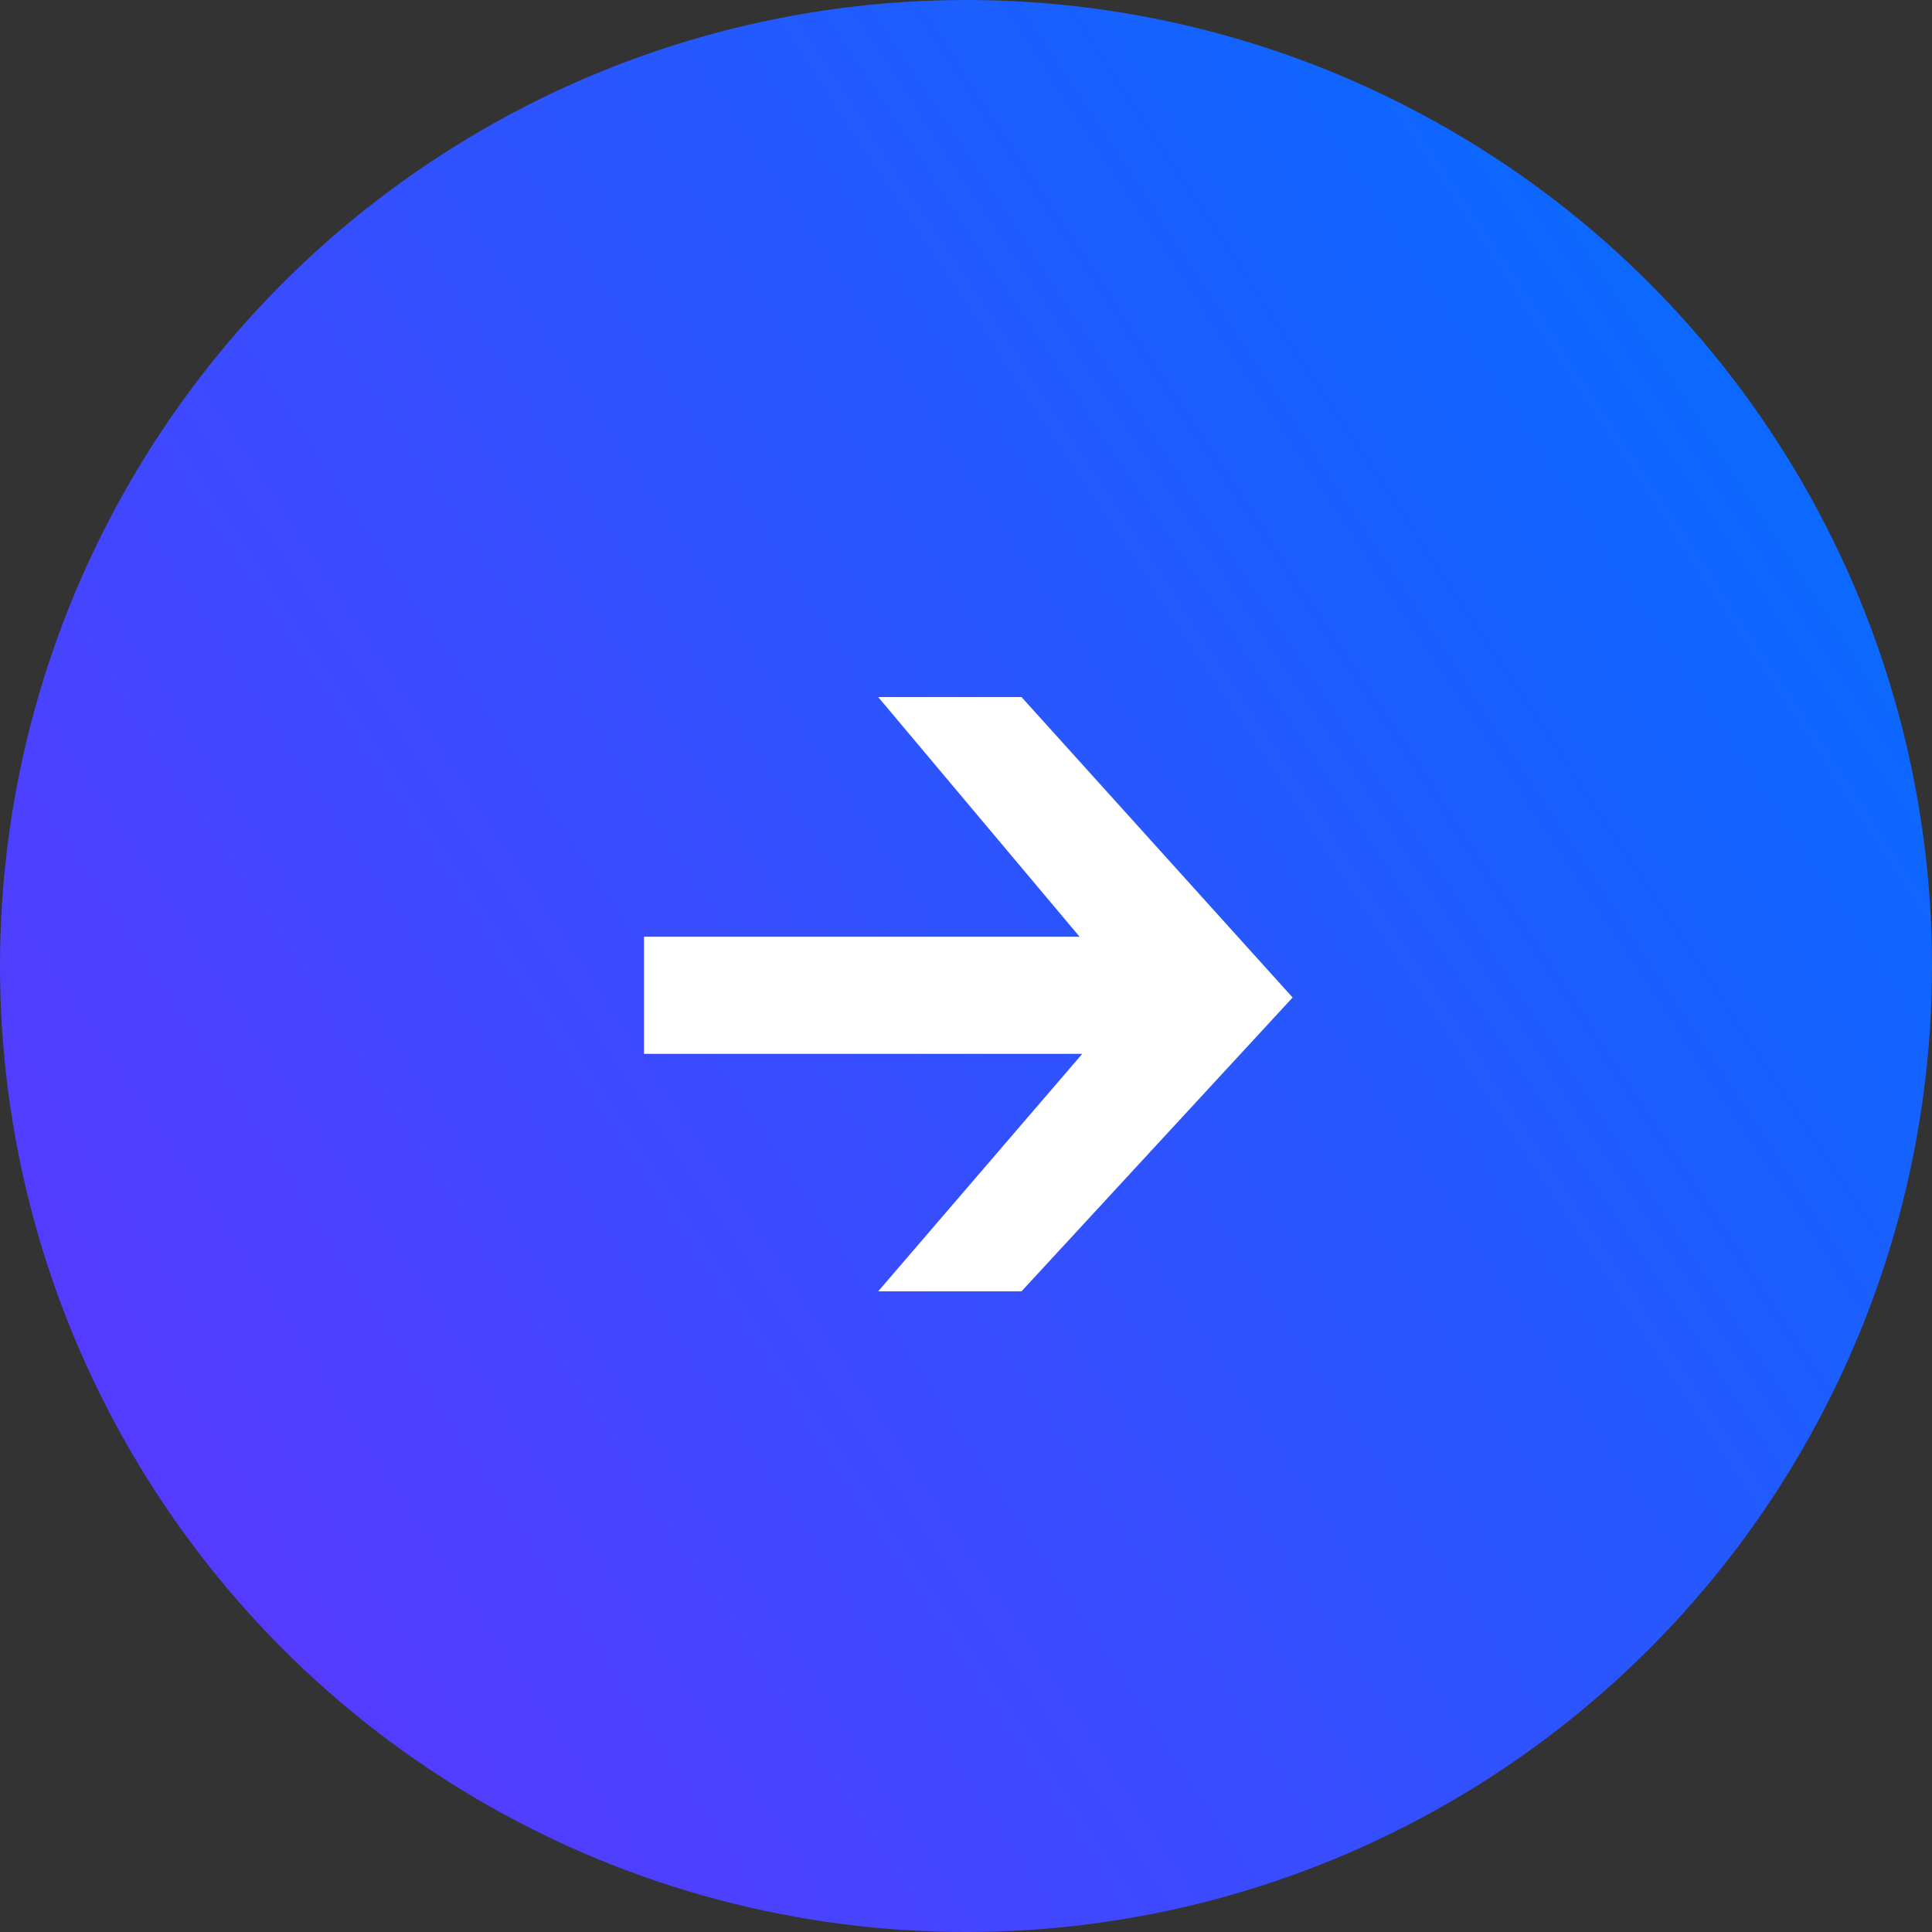 <svg xmlns="http://www.w3.org/2000/svg" xmlns:xlink="http://www.w3.org/1999/xlink" width="33" height="33" viewBox="0 0 33 33">
  <rect x="0" y="0" width="33" height="33" fill="#333333" stroke="none"/>
  <defs>
    <linearGradient id="linear-gradient" x1="0.08" y1="0.75" x2="0.887" y2="0.219" gradientUnits="objectBoundingBox">
      <stop offset="0" stop-color="#553bff"/>
      <stop offset="1" stop-color="#0c68fe"/>
    </linearGradient>
  </defs>
  <g id="Group_1" data-name="Group 1" transform="translate(-1063 -1188)">
    <circle id="Ellipse_1" data-name="Ellipse 1" cx="16.5" cy="16.5" r="16.5" transform="translate(1063 1188)" fill="url(#linear-gradient)"/>
    <path id="Union_1" data-name="Union 1" d="M4,10.151,7.486,6.094H0v-2H7.44L4,0H6.448l4.631,5.132L6.448,10.151Z" transform="translate(1074 1199.906)" fill="#fff"/>
  </g>
</svg>
